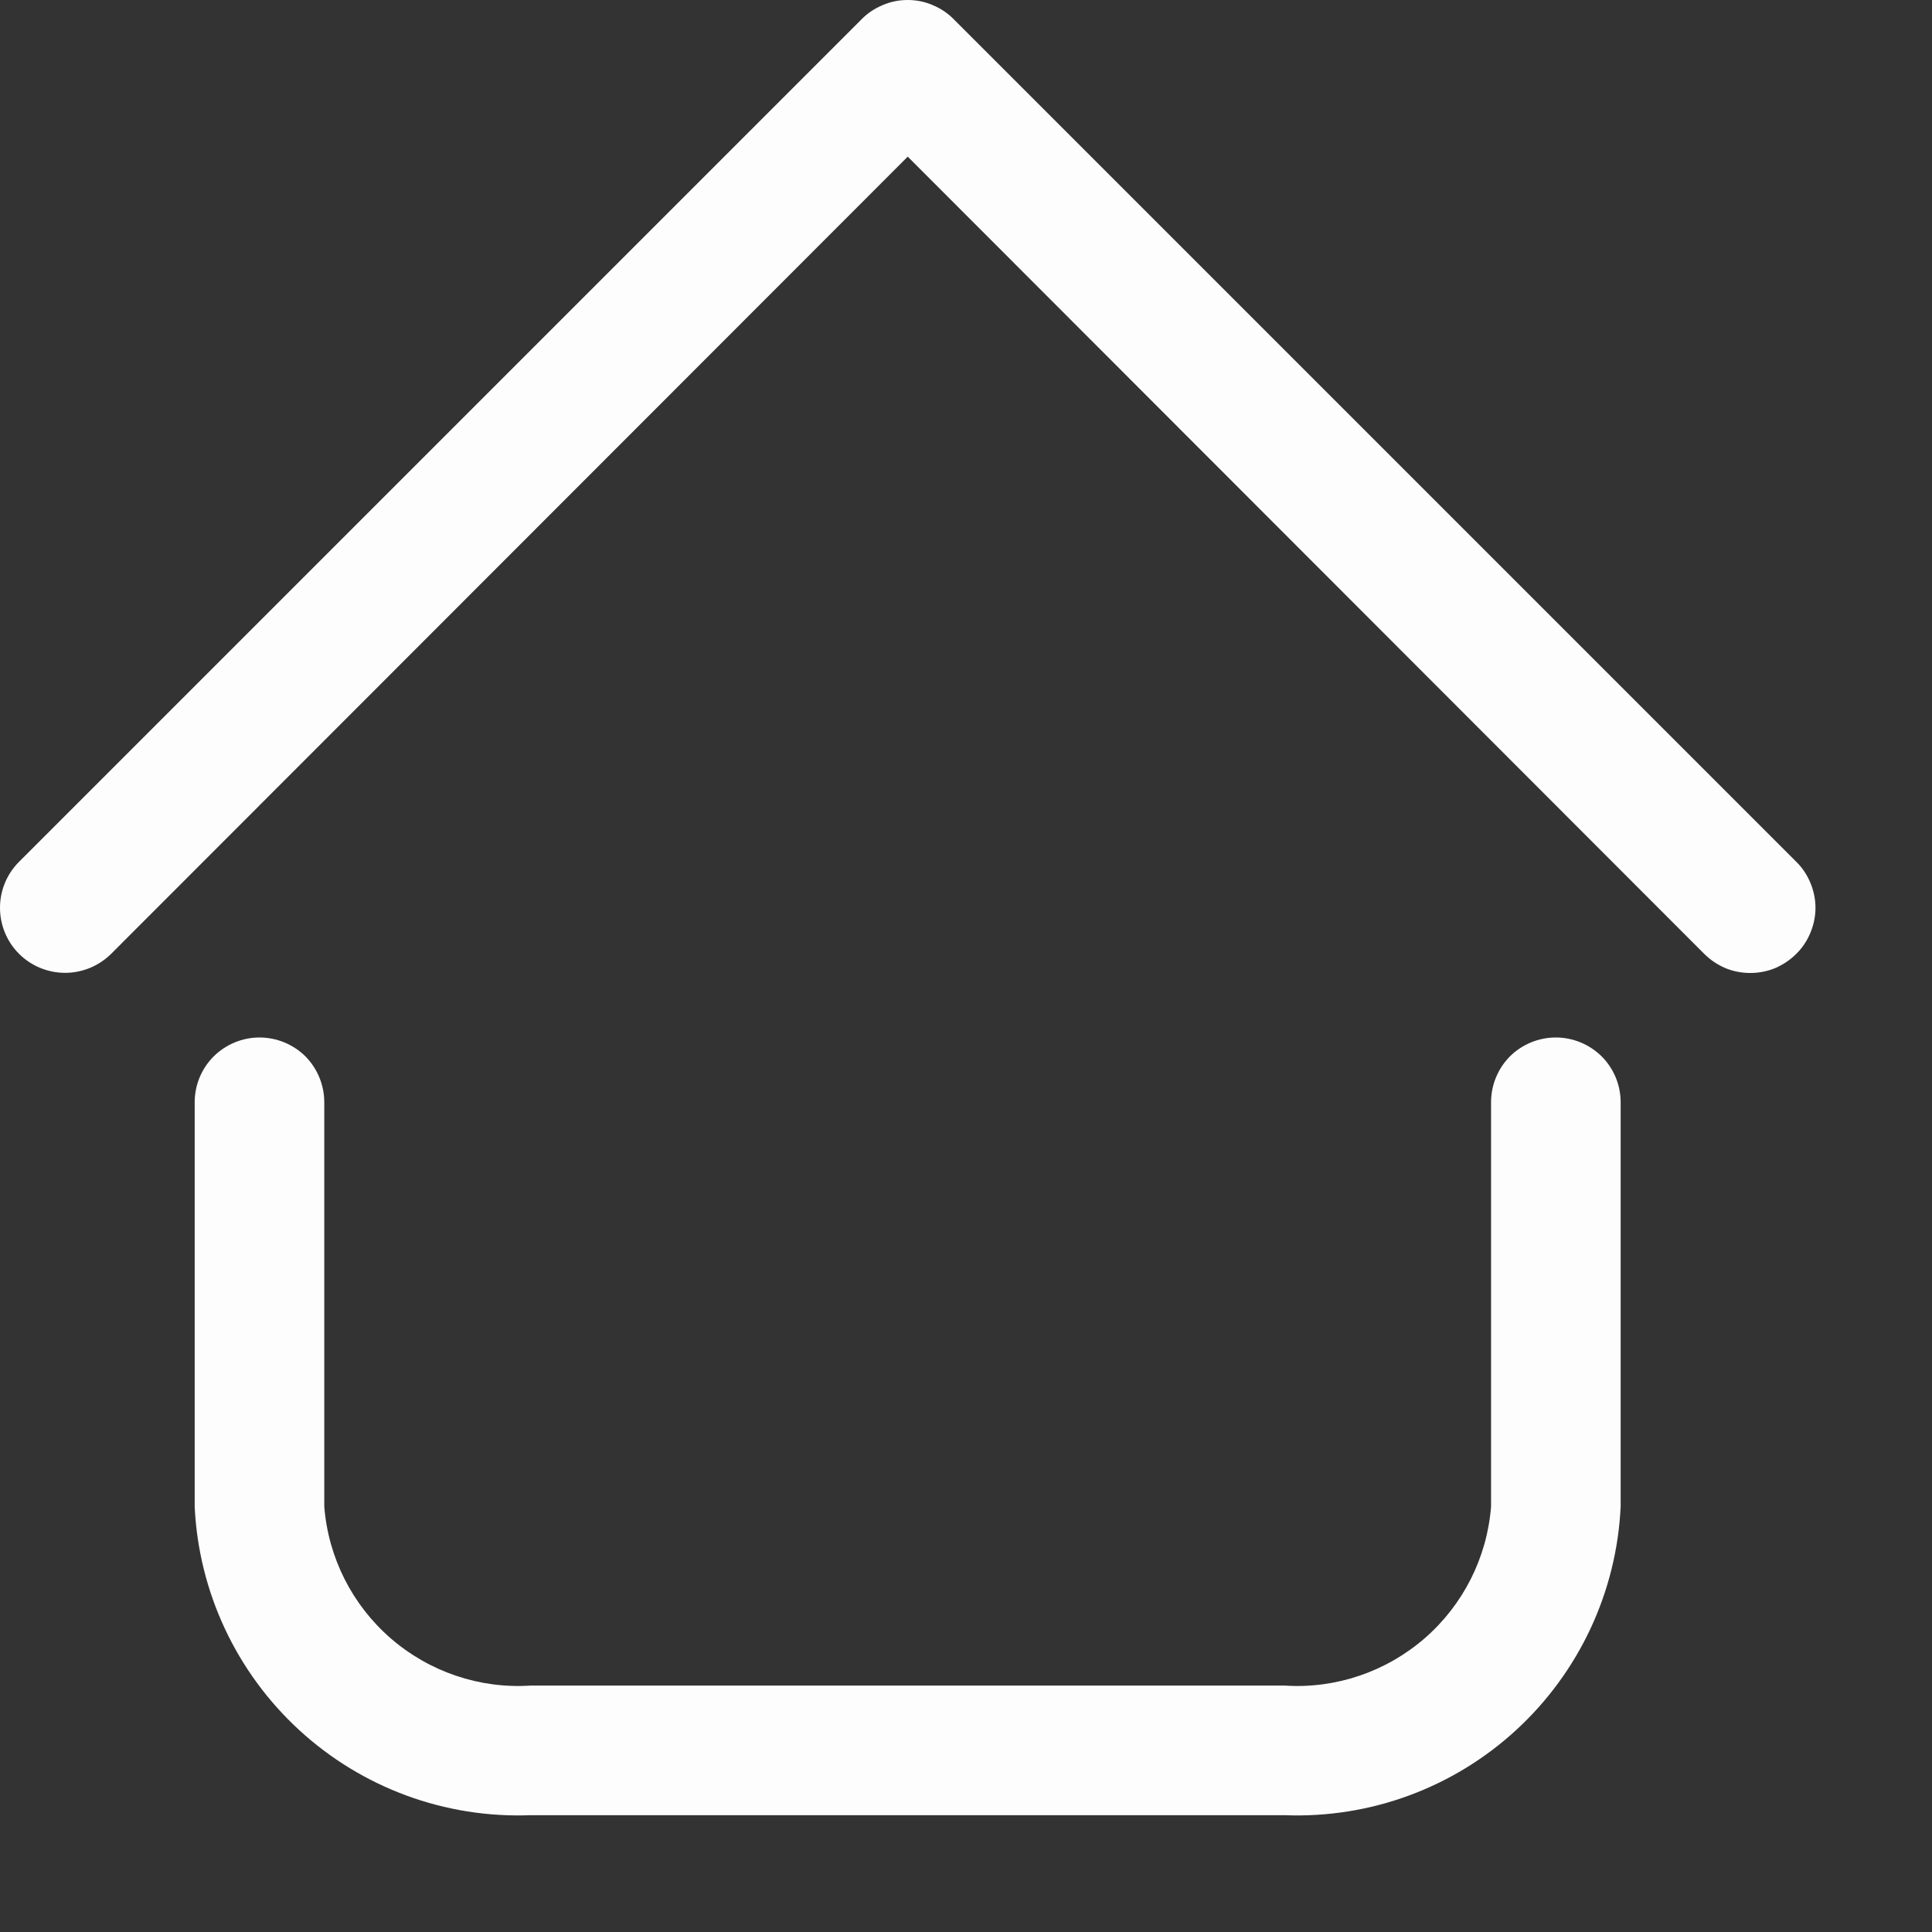 <svg width="13" height="13" viewBox="0 0 13 13" fill="none" xmlns="http://www.w3.org/2000/svg">
<rect x="0" y="0" width="13" height="13" fill="#333333" stroke="none"/>
<path d="M8.646 12.214H3.569C2.995 12.236 2.436 12.03 2.013 11.641C1.59 11.252 1.337 10.712 1.31 10.138V7.417C1.31 7.301 1.356 7.19 1.438 7.108C1.52 7.027 1.631 6.981 1.746 6.981C1.862 6.981 1.973 7.027 2.055 7.108C2.136 7.19 2.182 7.301 2.182 7.417V10.138C2.209 10.481 2.37 10.799 2.629 11.024C2.889 11.249 3.226 11.364 3.569 11.342H8.646C8.989 11.364 9.326 11.249 9.586 11.024C9.845 10.799 10.006 10.481 10.033 10.138V7.417C10.033 7.301 10.079 7.19 10.16 7.108C10.242 7.027 10.353 6.981 10.469 6.981C10.584 6.981 10.695 7.027 10.777 7.108C10.859 7.19 10.905 7.301 10.905 7.417V10.138C10.878 10.712 10.625 11.252 10.202 11.641C9.779 12.03 9.22 12.236 8.646 12.214ZM12.087 6.418C12.128 6.378 12.16 6.329 12.182 6.276C12.204 6.223 12.216 6.166 12.216 6.108C12.216 6.051 12.204 5.994 12.182 5.941C12.16 5.888 12.128 5.839 12.087 5.799L6.417 0.129C6.377 0.088 6.328 0.056 6.275 0.034C6.222 0.011 6.165 0 6.108 0C6.05 0 5.993 0.011 5.94 0.034C5.887 0.056 5.838 0.088 5.798 0.129L0.128 5.799C0.046 5.881 0 5.992 0 6.108C0 6.225 0.046 6.336 0.128 6.418C0.21 6.5 0.322 6.546 0.438 6.546C0.554 6.546 0.665 6.5 0.748 6.418L6.108 1.054L11.467 6.418C11.508 6.459 11.556 6.491 11.609 6.514C11.662 6.536 11.72 6.547 11.777 6.547C11.835 6.547 11.892 6.536 11.945 6.514C11.998 6.491 12.046 6.459 12.087 6.418Z" fill="#FDFDFD"/>
</svg>
